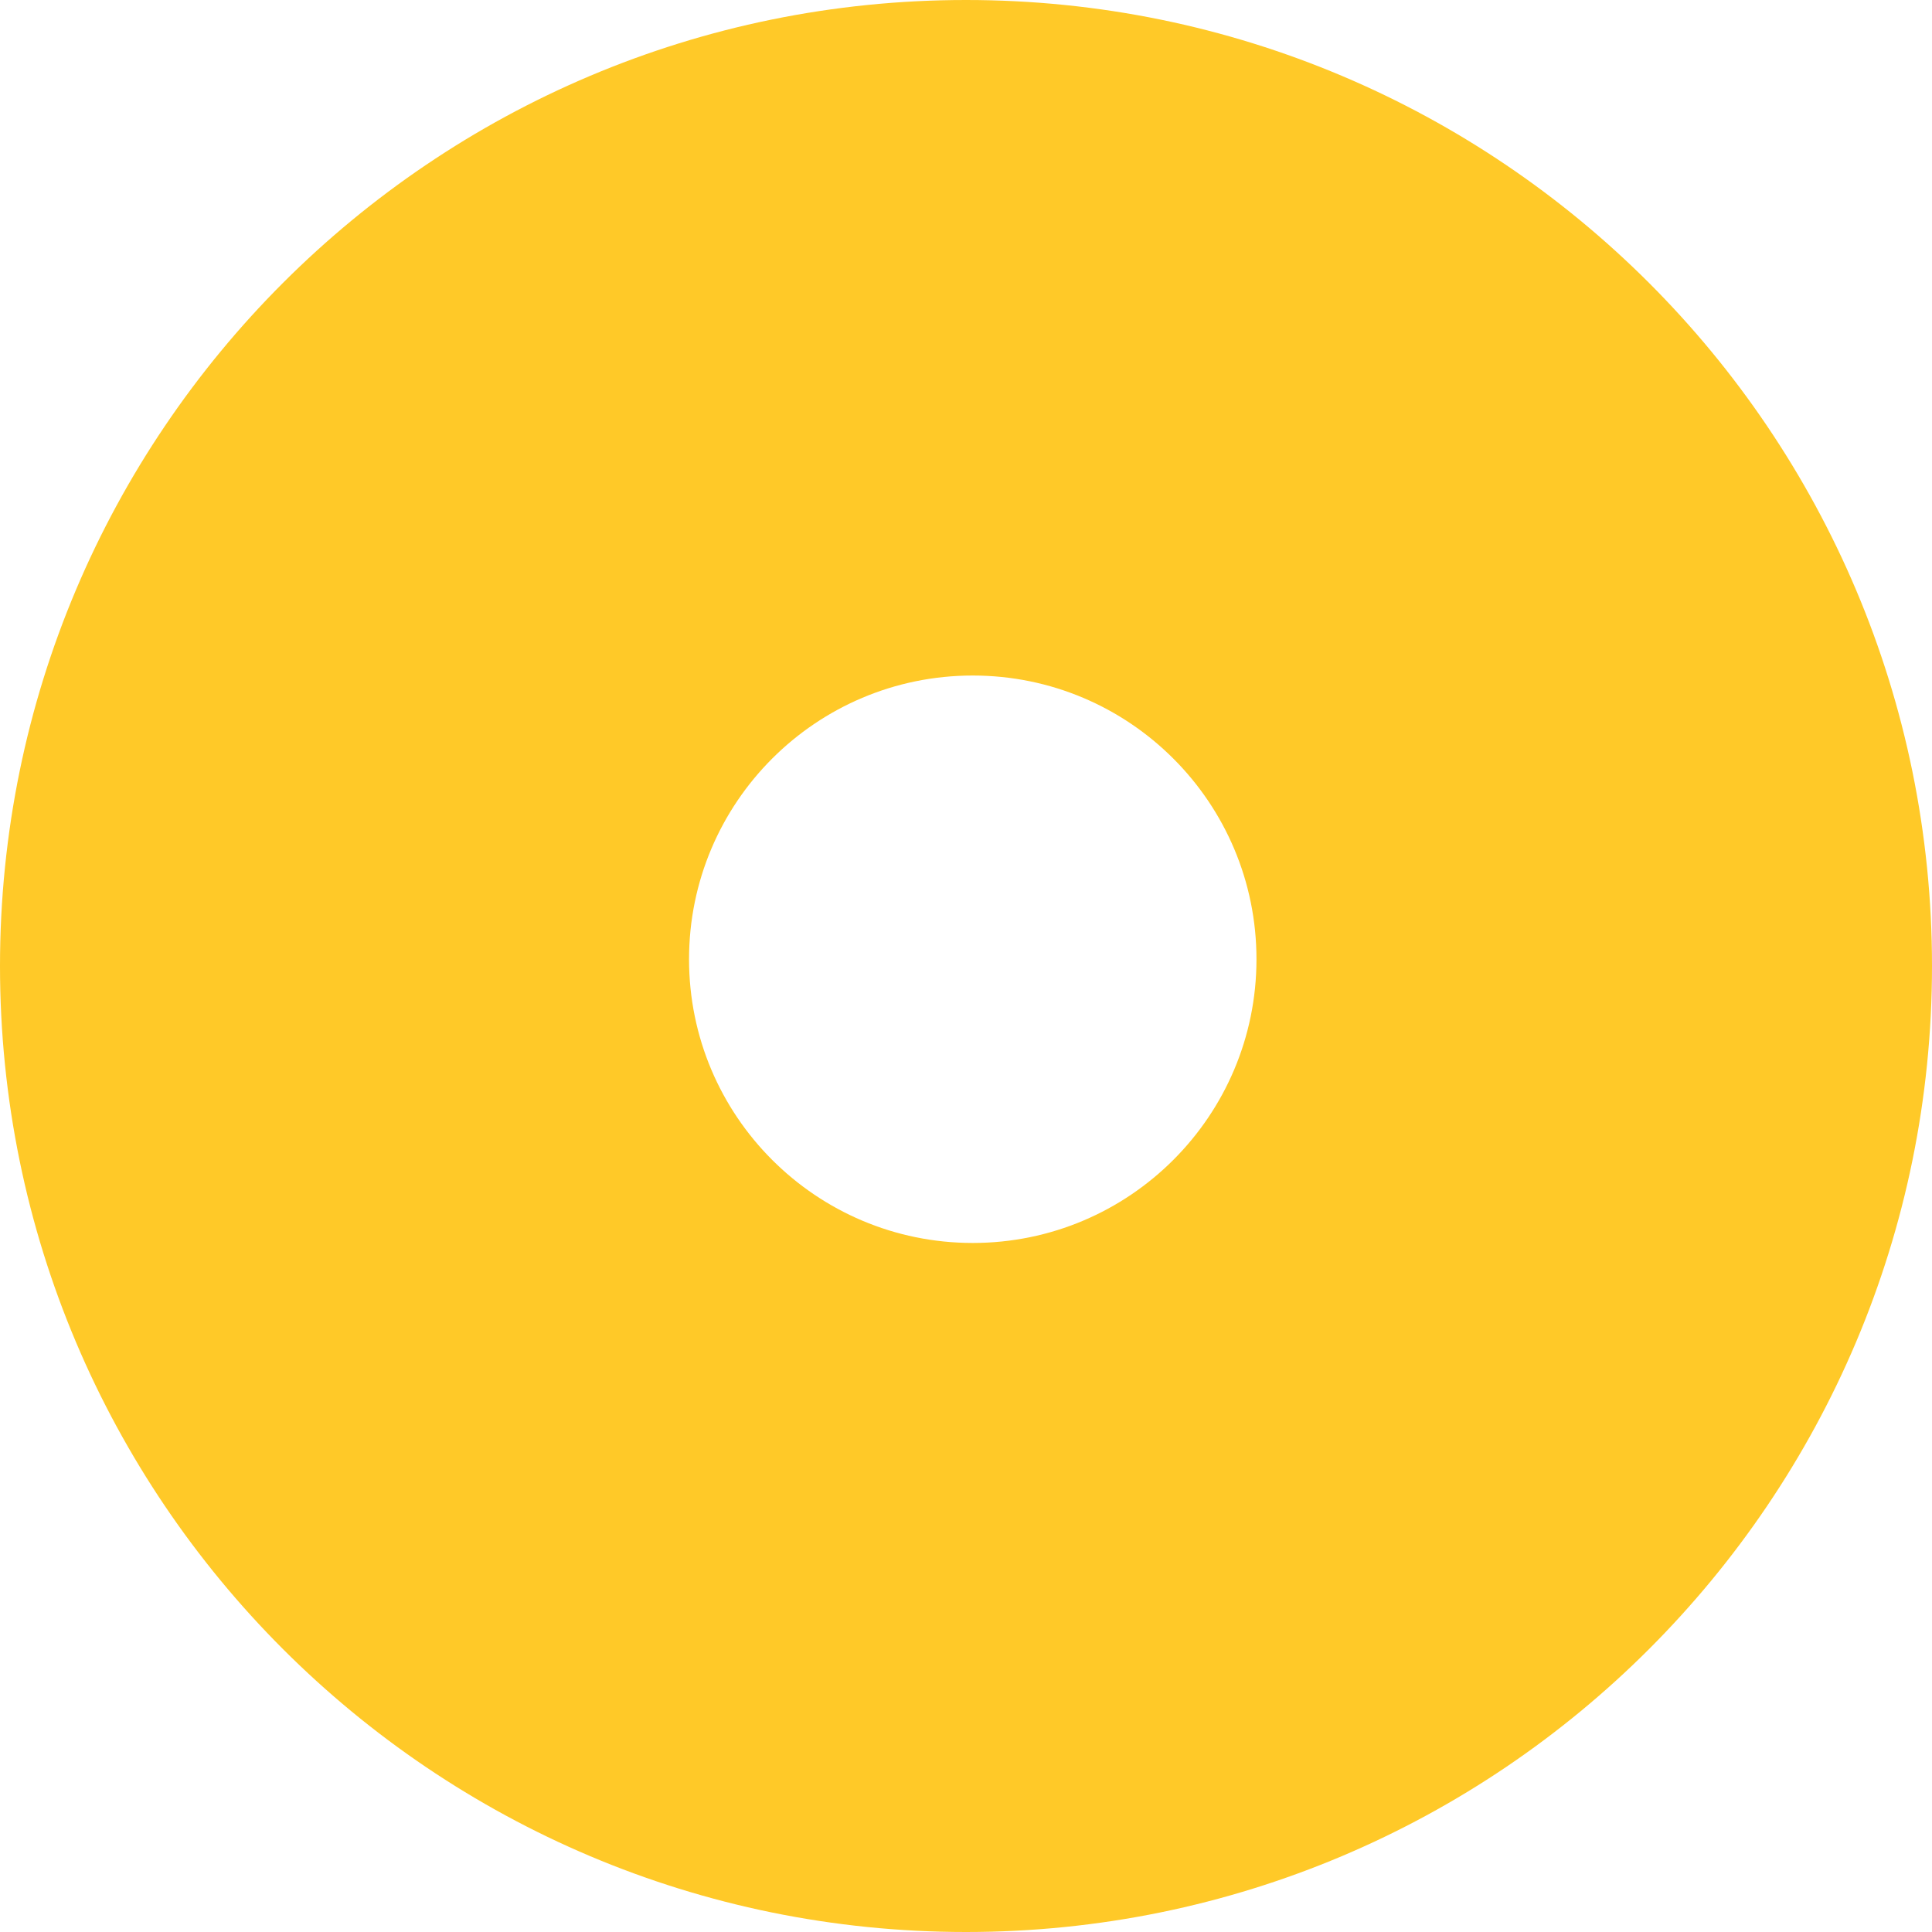 <svg width="158" height="158" viewBox="0 0 158 158" fill="none" xmlns="http://www.w3.org/2000/svg">
<path fill-rule="evenodd" clip-rule="evenodd" d="M79 158C122.63 158 158 122.63 158 79C158 35.37 122.63 0 79 0C35.37 0 0 35.37 0 79C0 122.63 35.37 158 79 158ZM79.552 101.65C92.367 101.65 102.755 91.262 102.755 78.448C102.755 65.633 92.367 55.245 79.552 55.245C66.738 55.245 56.35 65.633 56.35 78.448C56.35 91.262 66.738 101.65 79.552 101.65Z" fill="#FFC928"/>
</svg>
